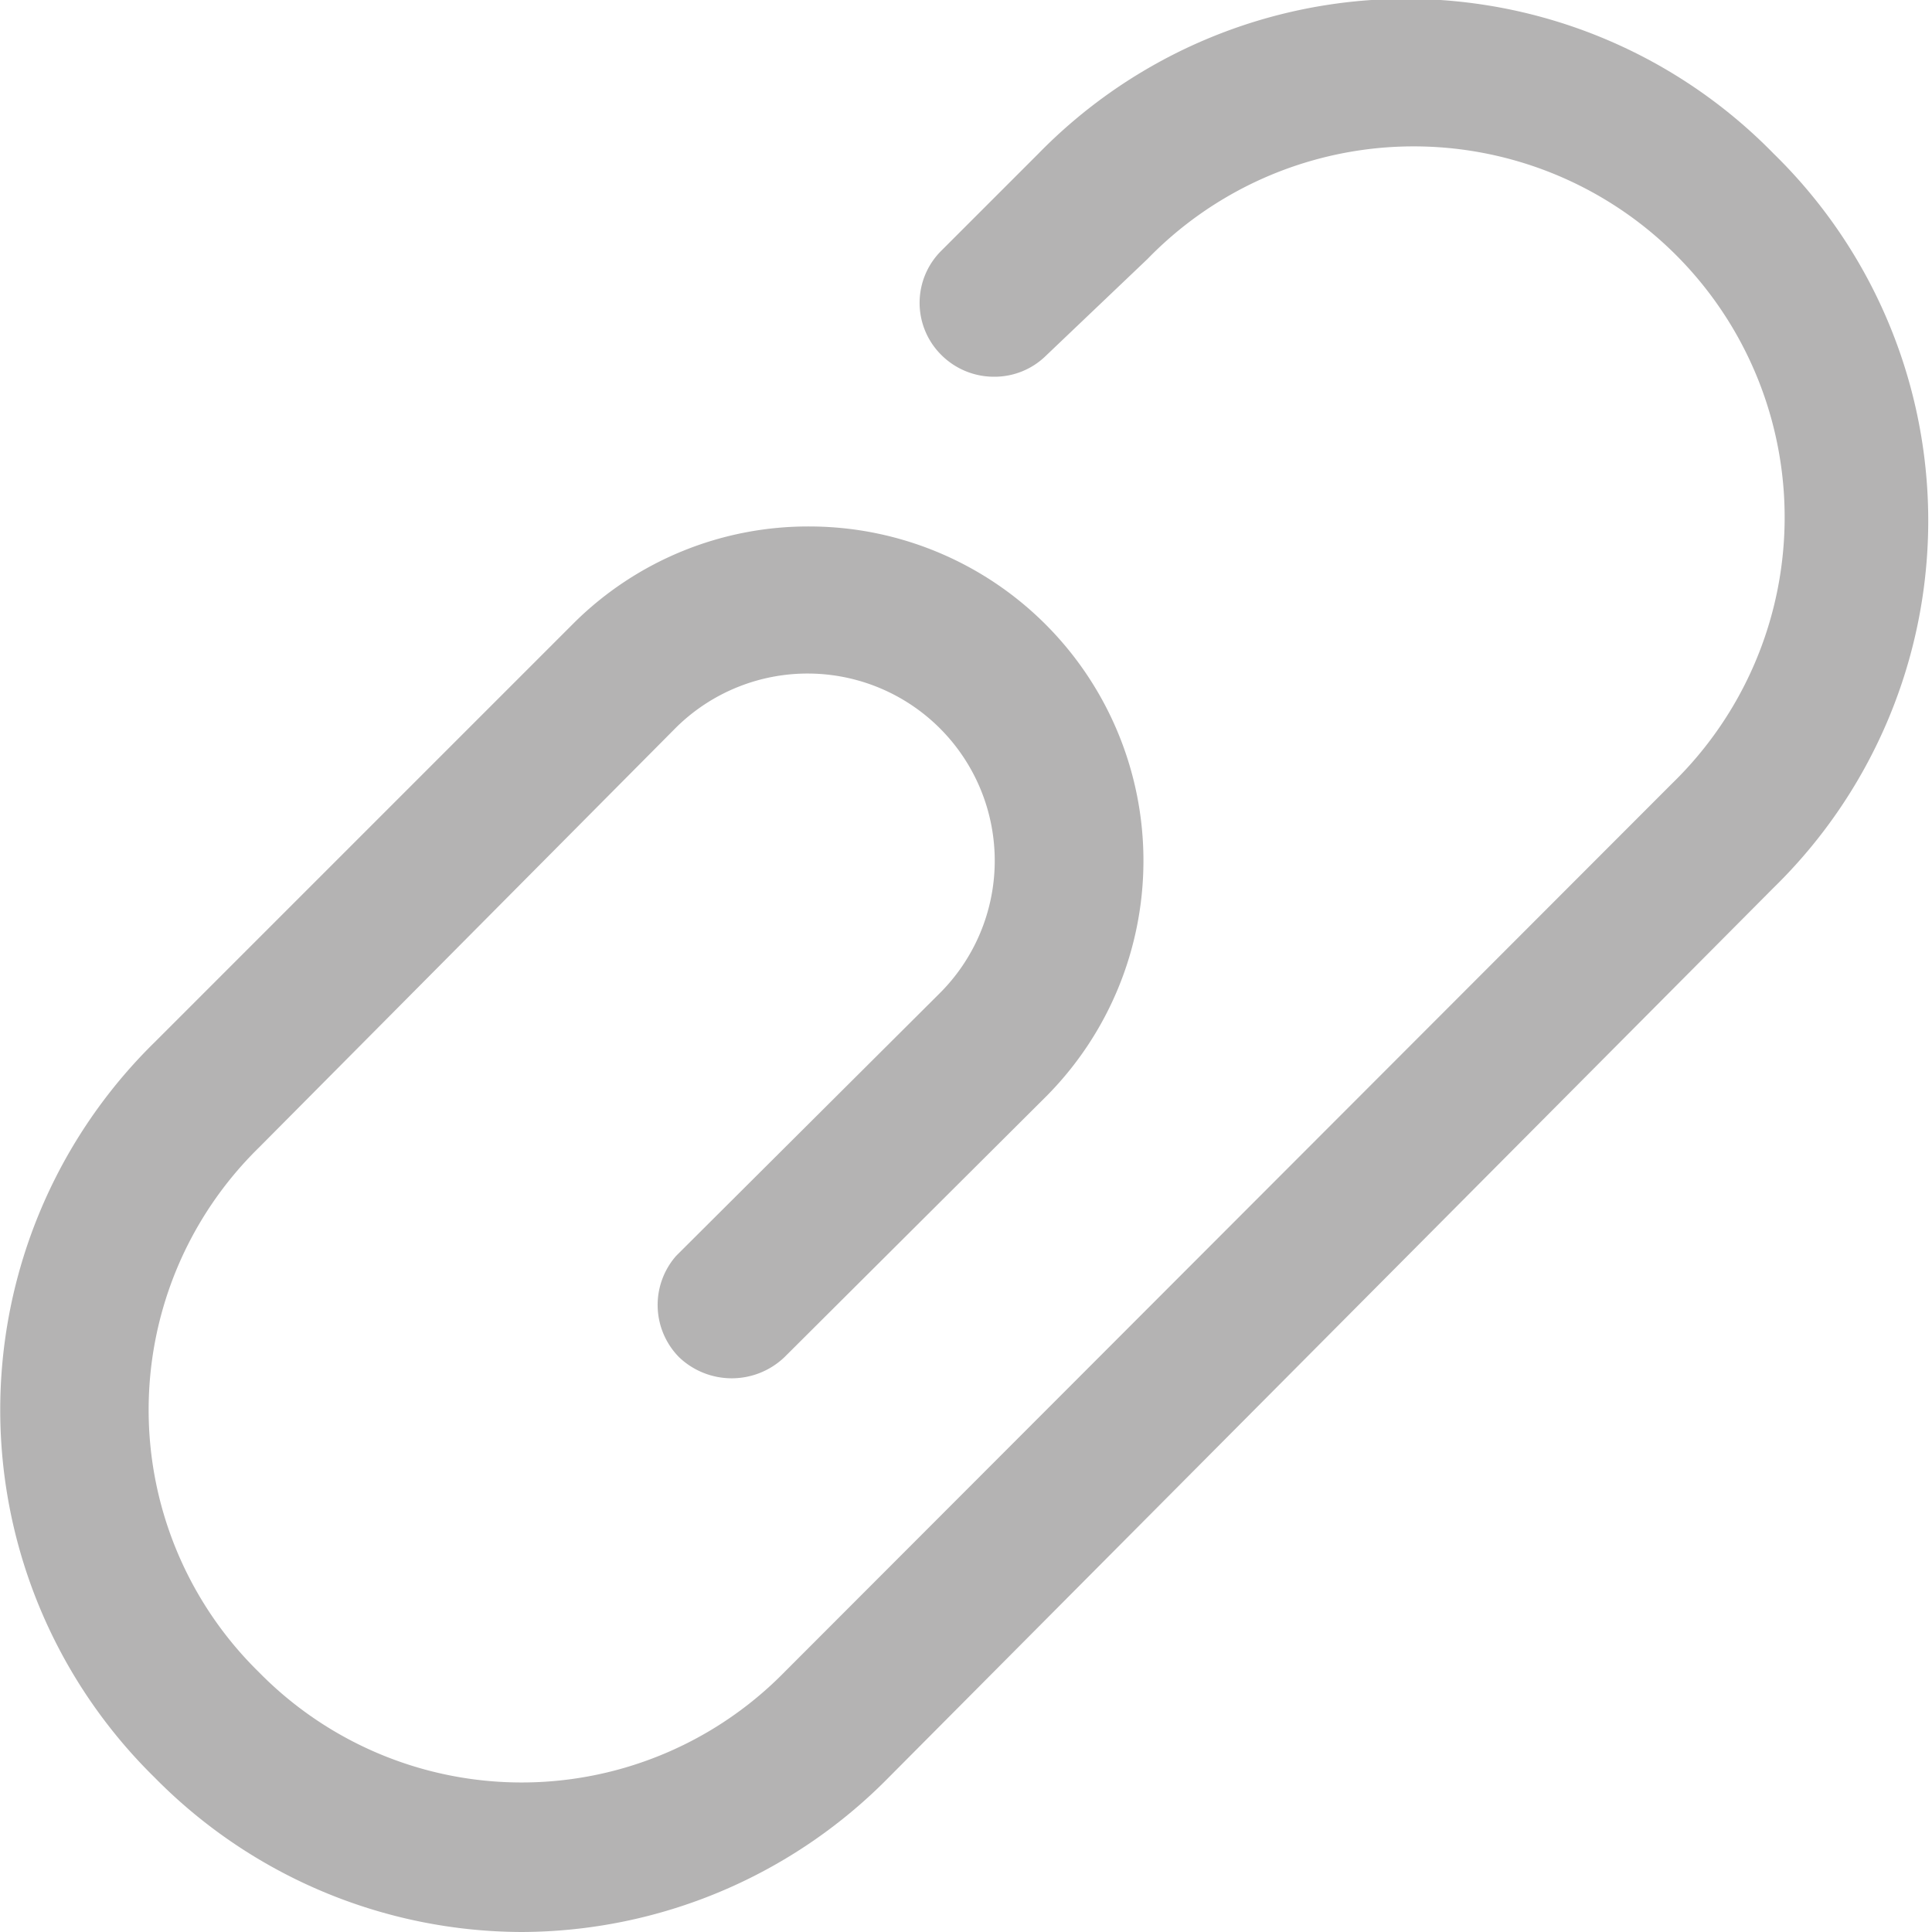 <svg xmlns="http://www.w3.org/2000/svg" viewBox="0 0 20 20"><defs><style>.cls-1{fill:#b4b3b3;}</style></defs><g id="Layer_2" data-name="Layer 2"><g id="Layer_1-2" data-name="Layer 1"><path class="cls-1" d="M5.4,20a5.35,5.35,0,0,1-3.8-1.6,5.33,5.33,0,0,1,0-7.61L5.94,6.45a3.44,3.44,0,0,1,2.45-1,3.46,3.46,0,0,1,2.44,5.9L8.12,14.05a.79.79,0,0,1-1.09,0A.77.77,0,0,1,7,13l2.72-2.71A1.92,1.92,0,0,0,7,7.53L2.68,11.88a3.8,3.8,0,0,0,0,5.43,3.81,3.81,0,0,0,5.44,0l9.19-9.2a3.84,3.84,0,1,0-5.43-5.43l-1.05,1a.76.76,0,0,1-.54.22.77.77,0,0,1-.54-.22.76.76,0,0,1,0-1.09l1-1a5.32,5.32,0,0,1,7.61,0,5.31,5.31,0,0,1,0,7.6L9.2,18.4A5.35,5.35,0,0,1,5.4,20Z"/></g></g></svg>